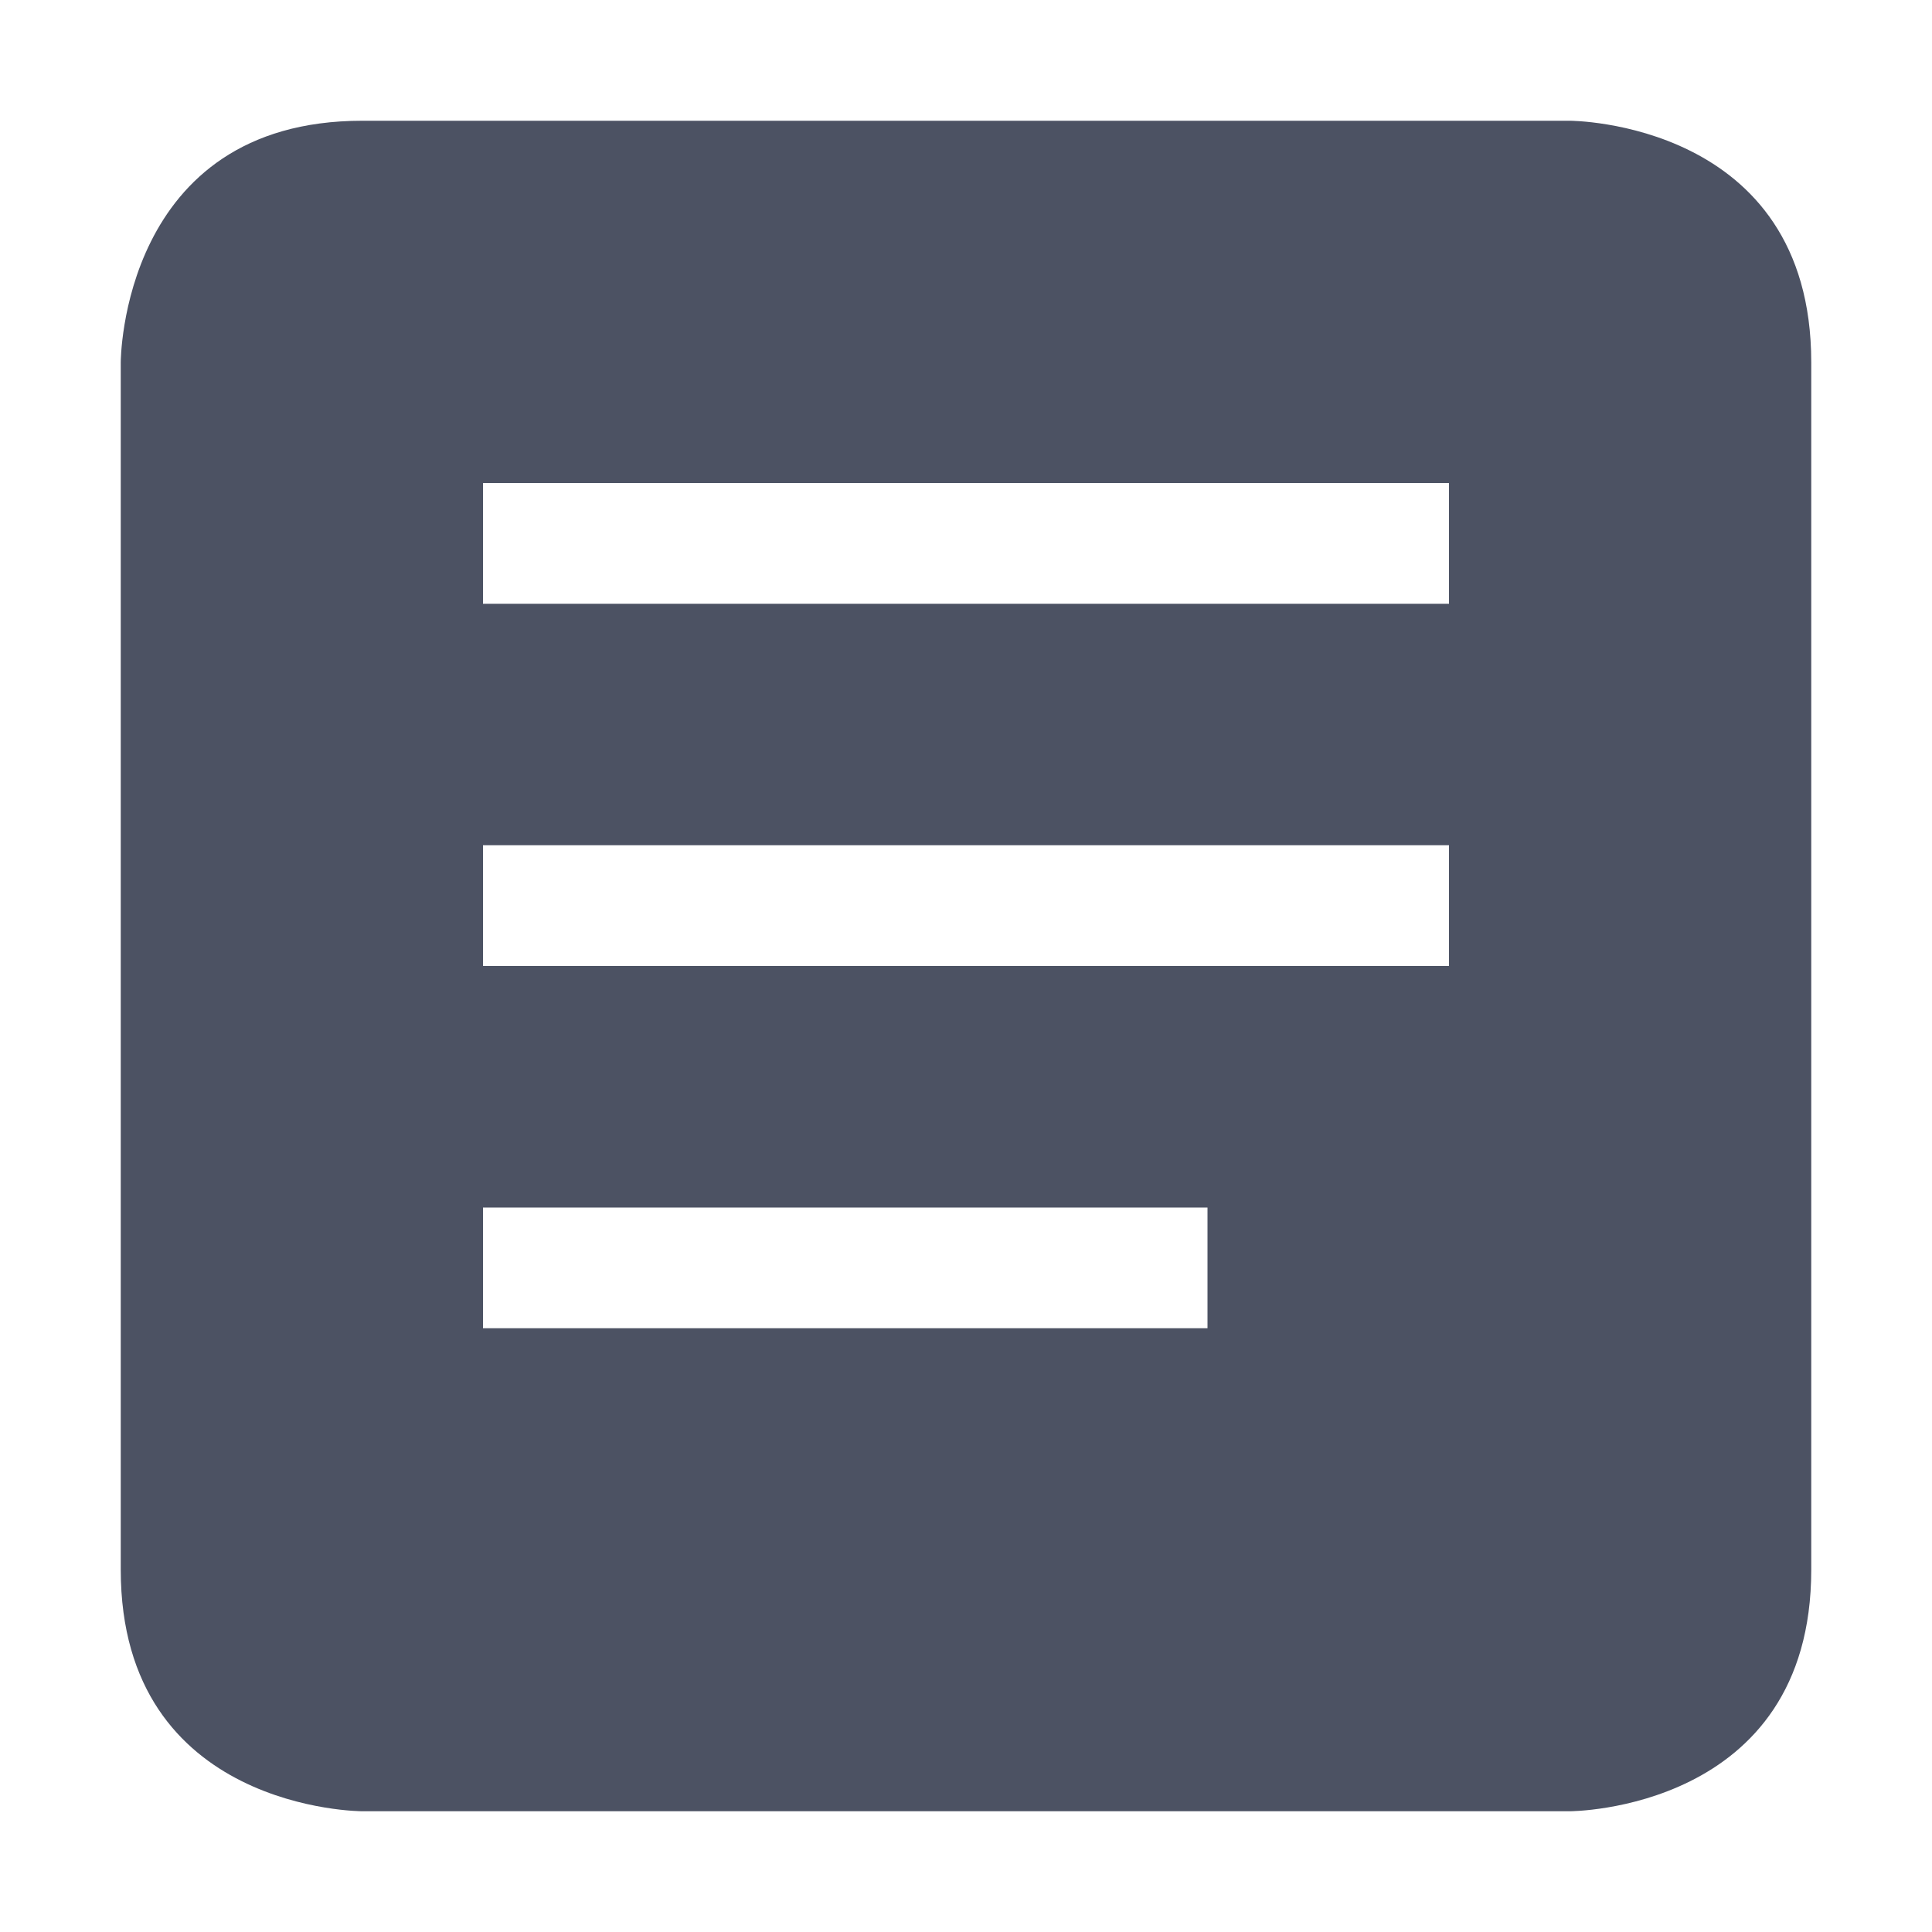 <?xml version='1.0' encoding='UTF-8' standalone='no'?>
<svg xmlns:cc='http://creativecommons.org/ns#' xmlns:dc='http://purl.org/dc/elements/1.1/' height='16' id='svg7384' xmlns:osb='http://www.openswatchbook.org/uri/2009/osb' xmlns:rdf='http://www.w3.org/1999/02/22-rdf-syntax-ns#' style='enable-background:new' xmlns:svg='http://www.w3.org/2000/svg' version='1.1' width='16' xmlns='http://www.w3.org/2000/svg'>
  <title id='title8473'>Pop Symbolic Icon Theme</title>
  <defs id='defs7386'>
    <linearGradient id='linearGradient6882' osb:paint='solid'>
      <stop id='stop6884' offset='0' style='stop-color:#555555;stop-opacity:1;'/>
    </linearGradient>
    <linearGradient id='linearGradient5606' osb:paint='solid'>
      <stop id='stop5608' offset='0' style='stop-color:#000000;stop-opacity:1;'/>
    </linearGradient>
    <filter id='filter7554' style='color-interpolation-filters:sRGB'>
      <feBlend id='feBlend7556' in2='BackgroundImage' mode='darken'/>
    </filter>
  </defs>
  <g id='layer9' style='display:inline' transform='translate(-785,575.003)'/>
  <g id='layer10' style='display:inline;filter:url(#filter7554)' transform='translate(-785,575.003)'/>
  <g id='layer1' style='display:inline' transform='translate(-544,-41.997)'/>
  <g id='layer14' style='display:inline' transform='translate(-785,575.003)'>
    
    <path d='m 788,-574.003 c -2,0 -2,2 -2,2 v 10 c 0,2 2,2 2,2 h 10 c 0,0 2,0 2,-2 v -10 c 0,-2 -2,-2 -2,-2 h -2 z m 1,3 h 8 v 1 h -8 z m 0,3 h 8 v 1 h -8 z m 0,3 h 6 v 1 h -6 z' id='path13686' style='display:inline;fill:#4c5263;fill-opacity:1;stroke:none;enable-background:new'/>
  </g>
  <g id='layer15' style='display:inline' transform='translate(-785,575.003)'/>
  <g id='g71291' style='display:inline' transform='translate(-785,575.003)'/>
  <g id='layer2' style='display:inline' transform='translate(-544,108.003)'/>
  <g id='layer3' transform='translate(-544,-151.997)'/>
  <g id='layer12' style='display:inline' transform='translate(-785,575.003)'/>
</svg>
